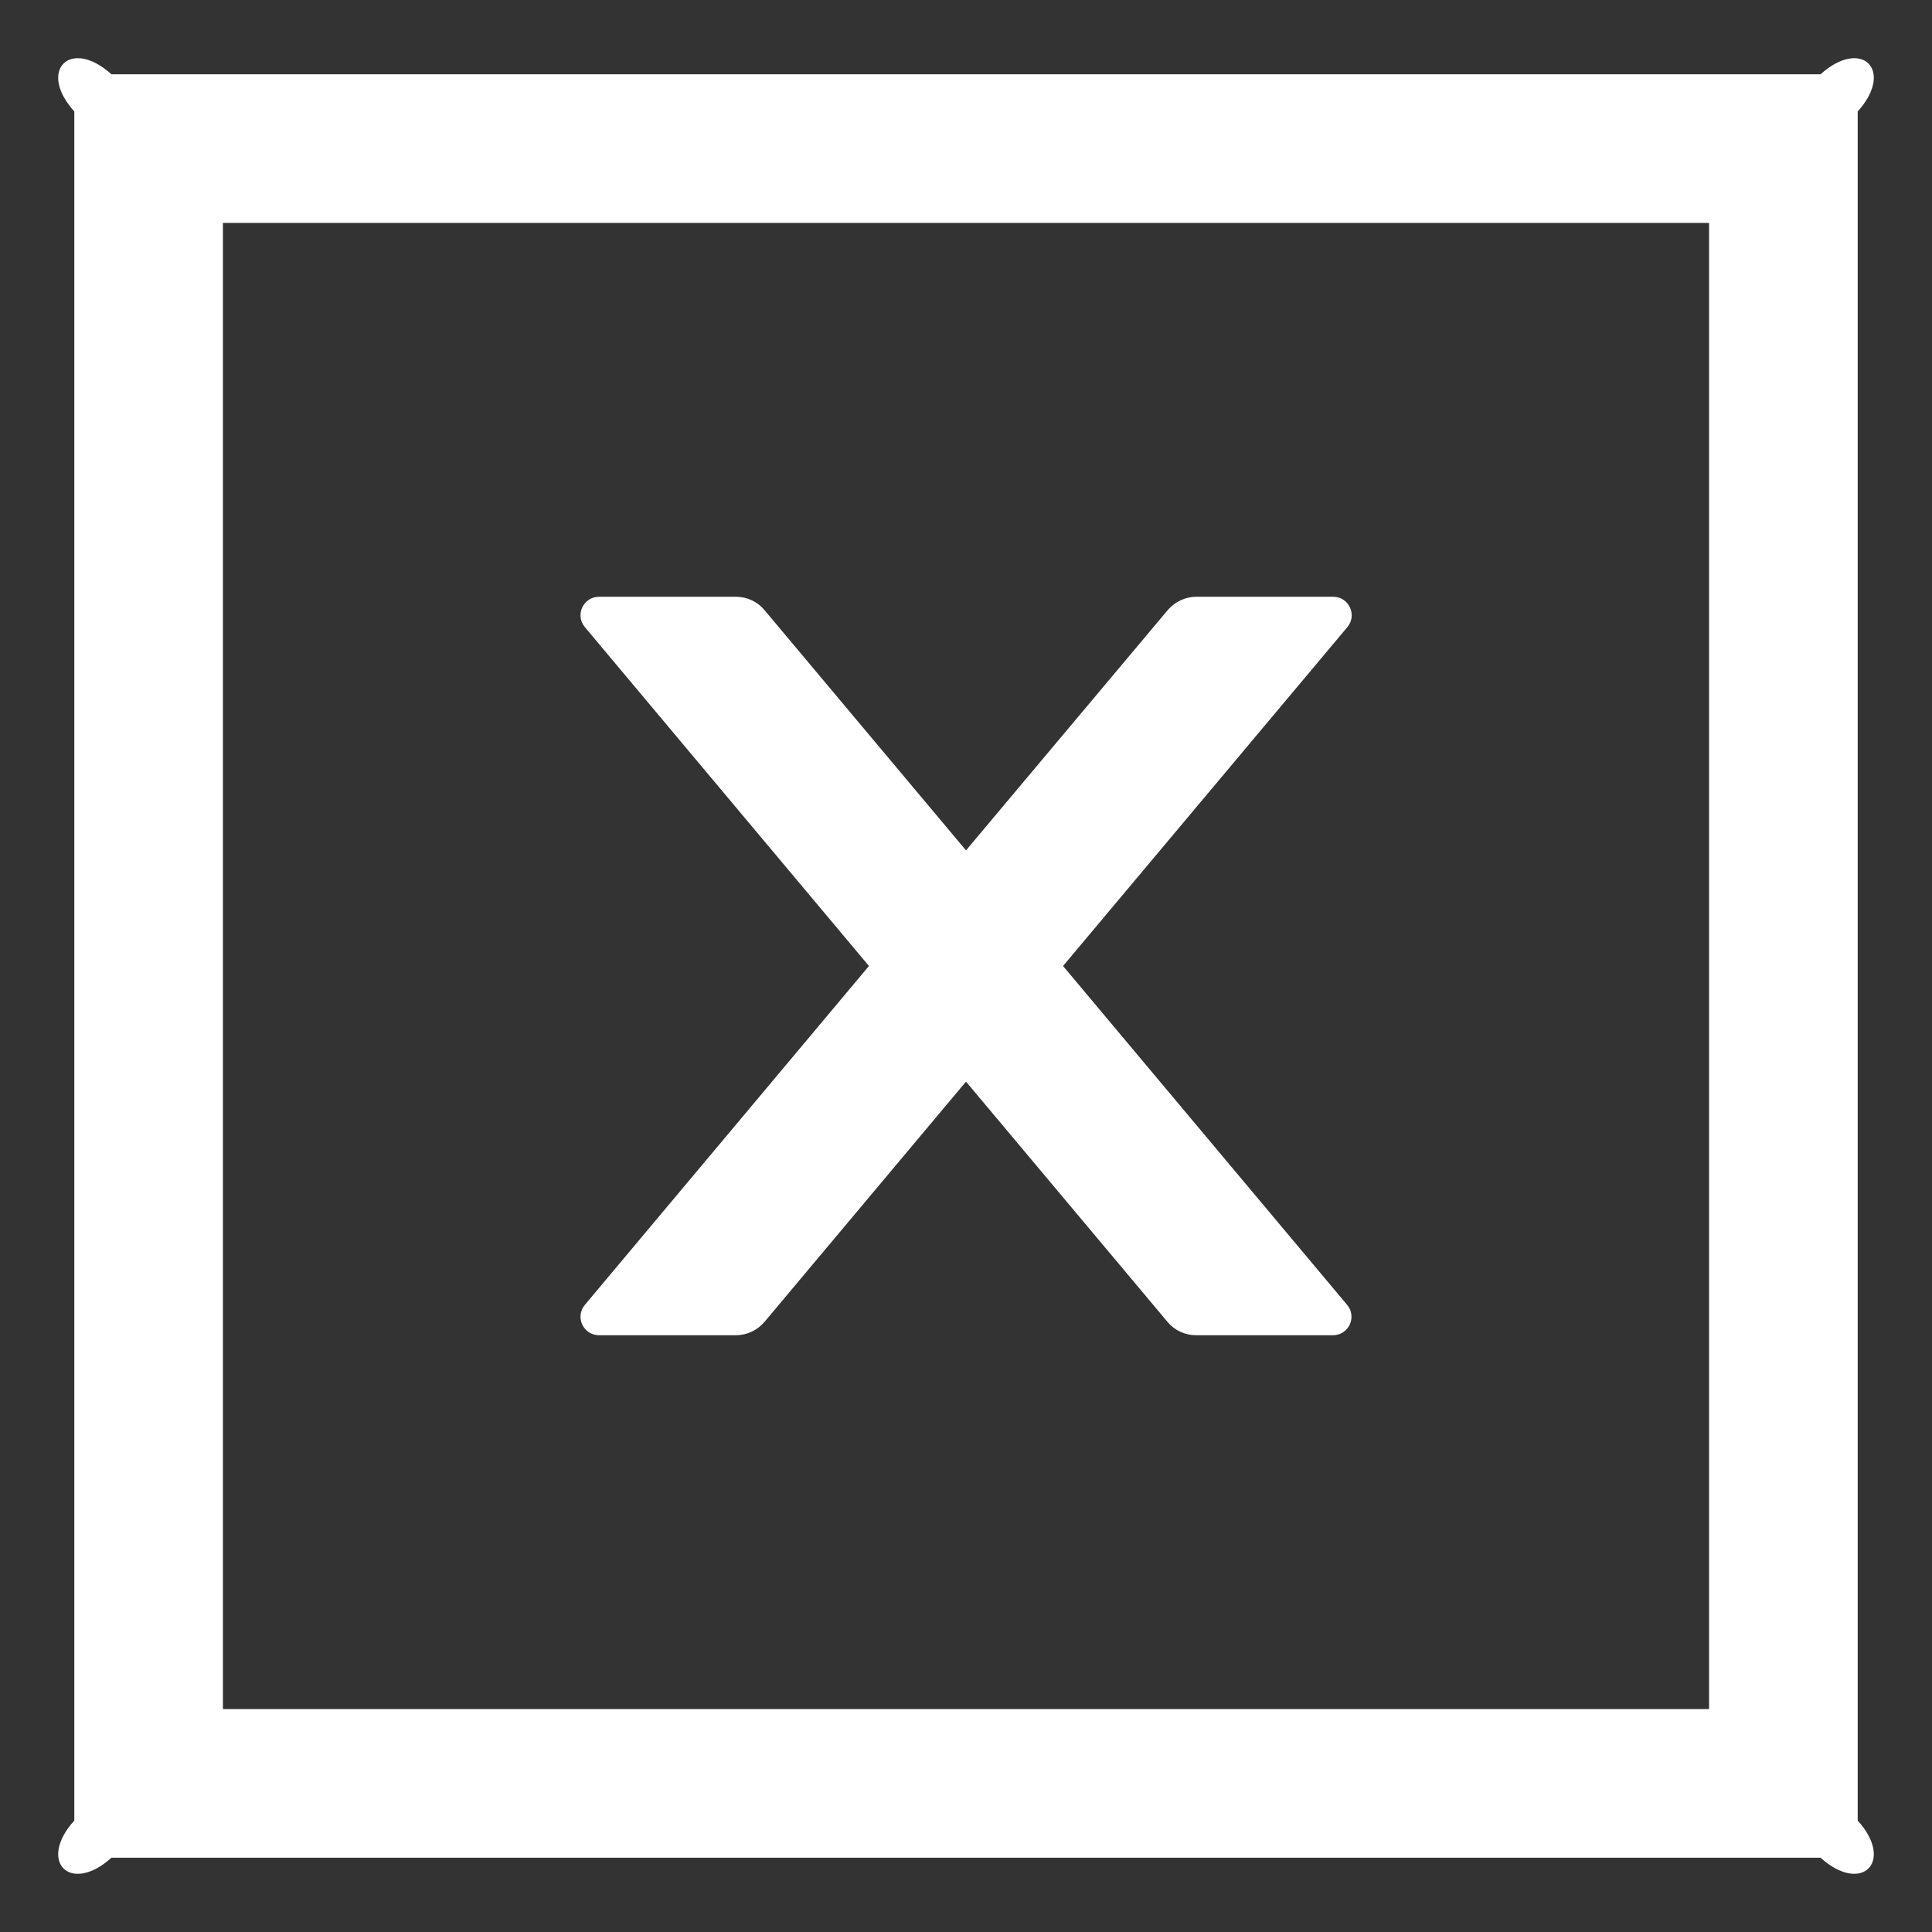 ﻿<?xml version="1.0" encoding="utf-8"?>
<svg version="1.1" xmlns:xlink="http://www.w3.org/1999/xlink" width="26px" height="26px" xmlns="http://www.w3.org/2000/svg">
  <rect width="100%" height="100%" fill="#333333" stroke="none"/>
  <g transform="matrix(1 0 0 1 -387 -680 )">
    <path d="M 7.872 17.559  C 7.734 17.722  7.85 17.969  8.062 17.969  L 9.903 17.969  C 10.05 17.969  10.191 17.903  10.287 17.791  L 13 14.556  L 15.713 17.791  C 15.806 17.903  15.947 17.969  16.097 17.969  L 17.938 17.969  C 18.15 17.969  18.266 17.722  18.128 17.559  L 14.306 13  L 18.131 8.441  C 18.269 8.278  18.153 8.031  17.941 8.031  L 16.1 8.031  C 15.953 8.031  15.812 8.097  15.716 8.209  L 13 11.444  L 10.287 8.209  C 10.194 8.097  10.053 8.031  9.903 8.031  L 8.062 8.031  C 7.85 8.031  7.734 8.278  7.872 8.441  L 11.694 13  L 7.872 17.559  Z M 25 1.5  C 25.5 0.947  25.053 0.5  24.5 1  L 1.5 1  C 0.947 0.5  0.5 0.947  1 1.5  L 1 24.5  C 0.5 25.053  0.947 25.5  1.5 25  L 24.5 25  C 25.053 25.5  25.5 25.053  25 24.5  L 25 1.5  Z M 23 3  L 23 23  L 3 23  L 3 3  L 23 3  Z " fill-rule="nonzero" fill="#ffffff" stroke="none" transform="matrix(1 0 0 1 387 680 )" />
  </g>
</svg>